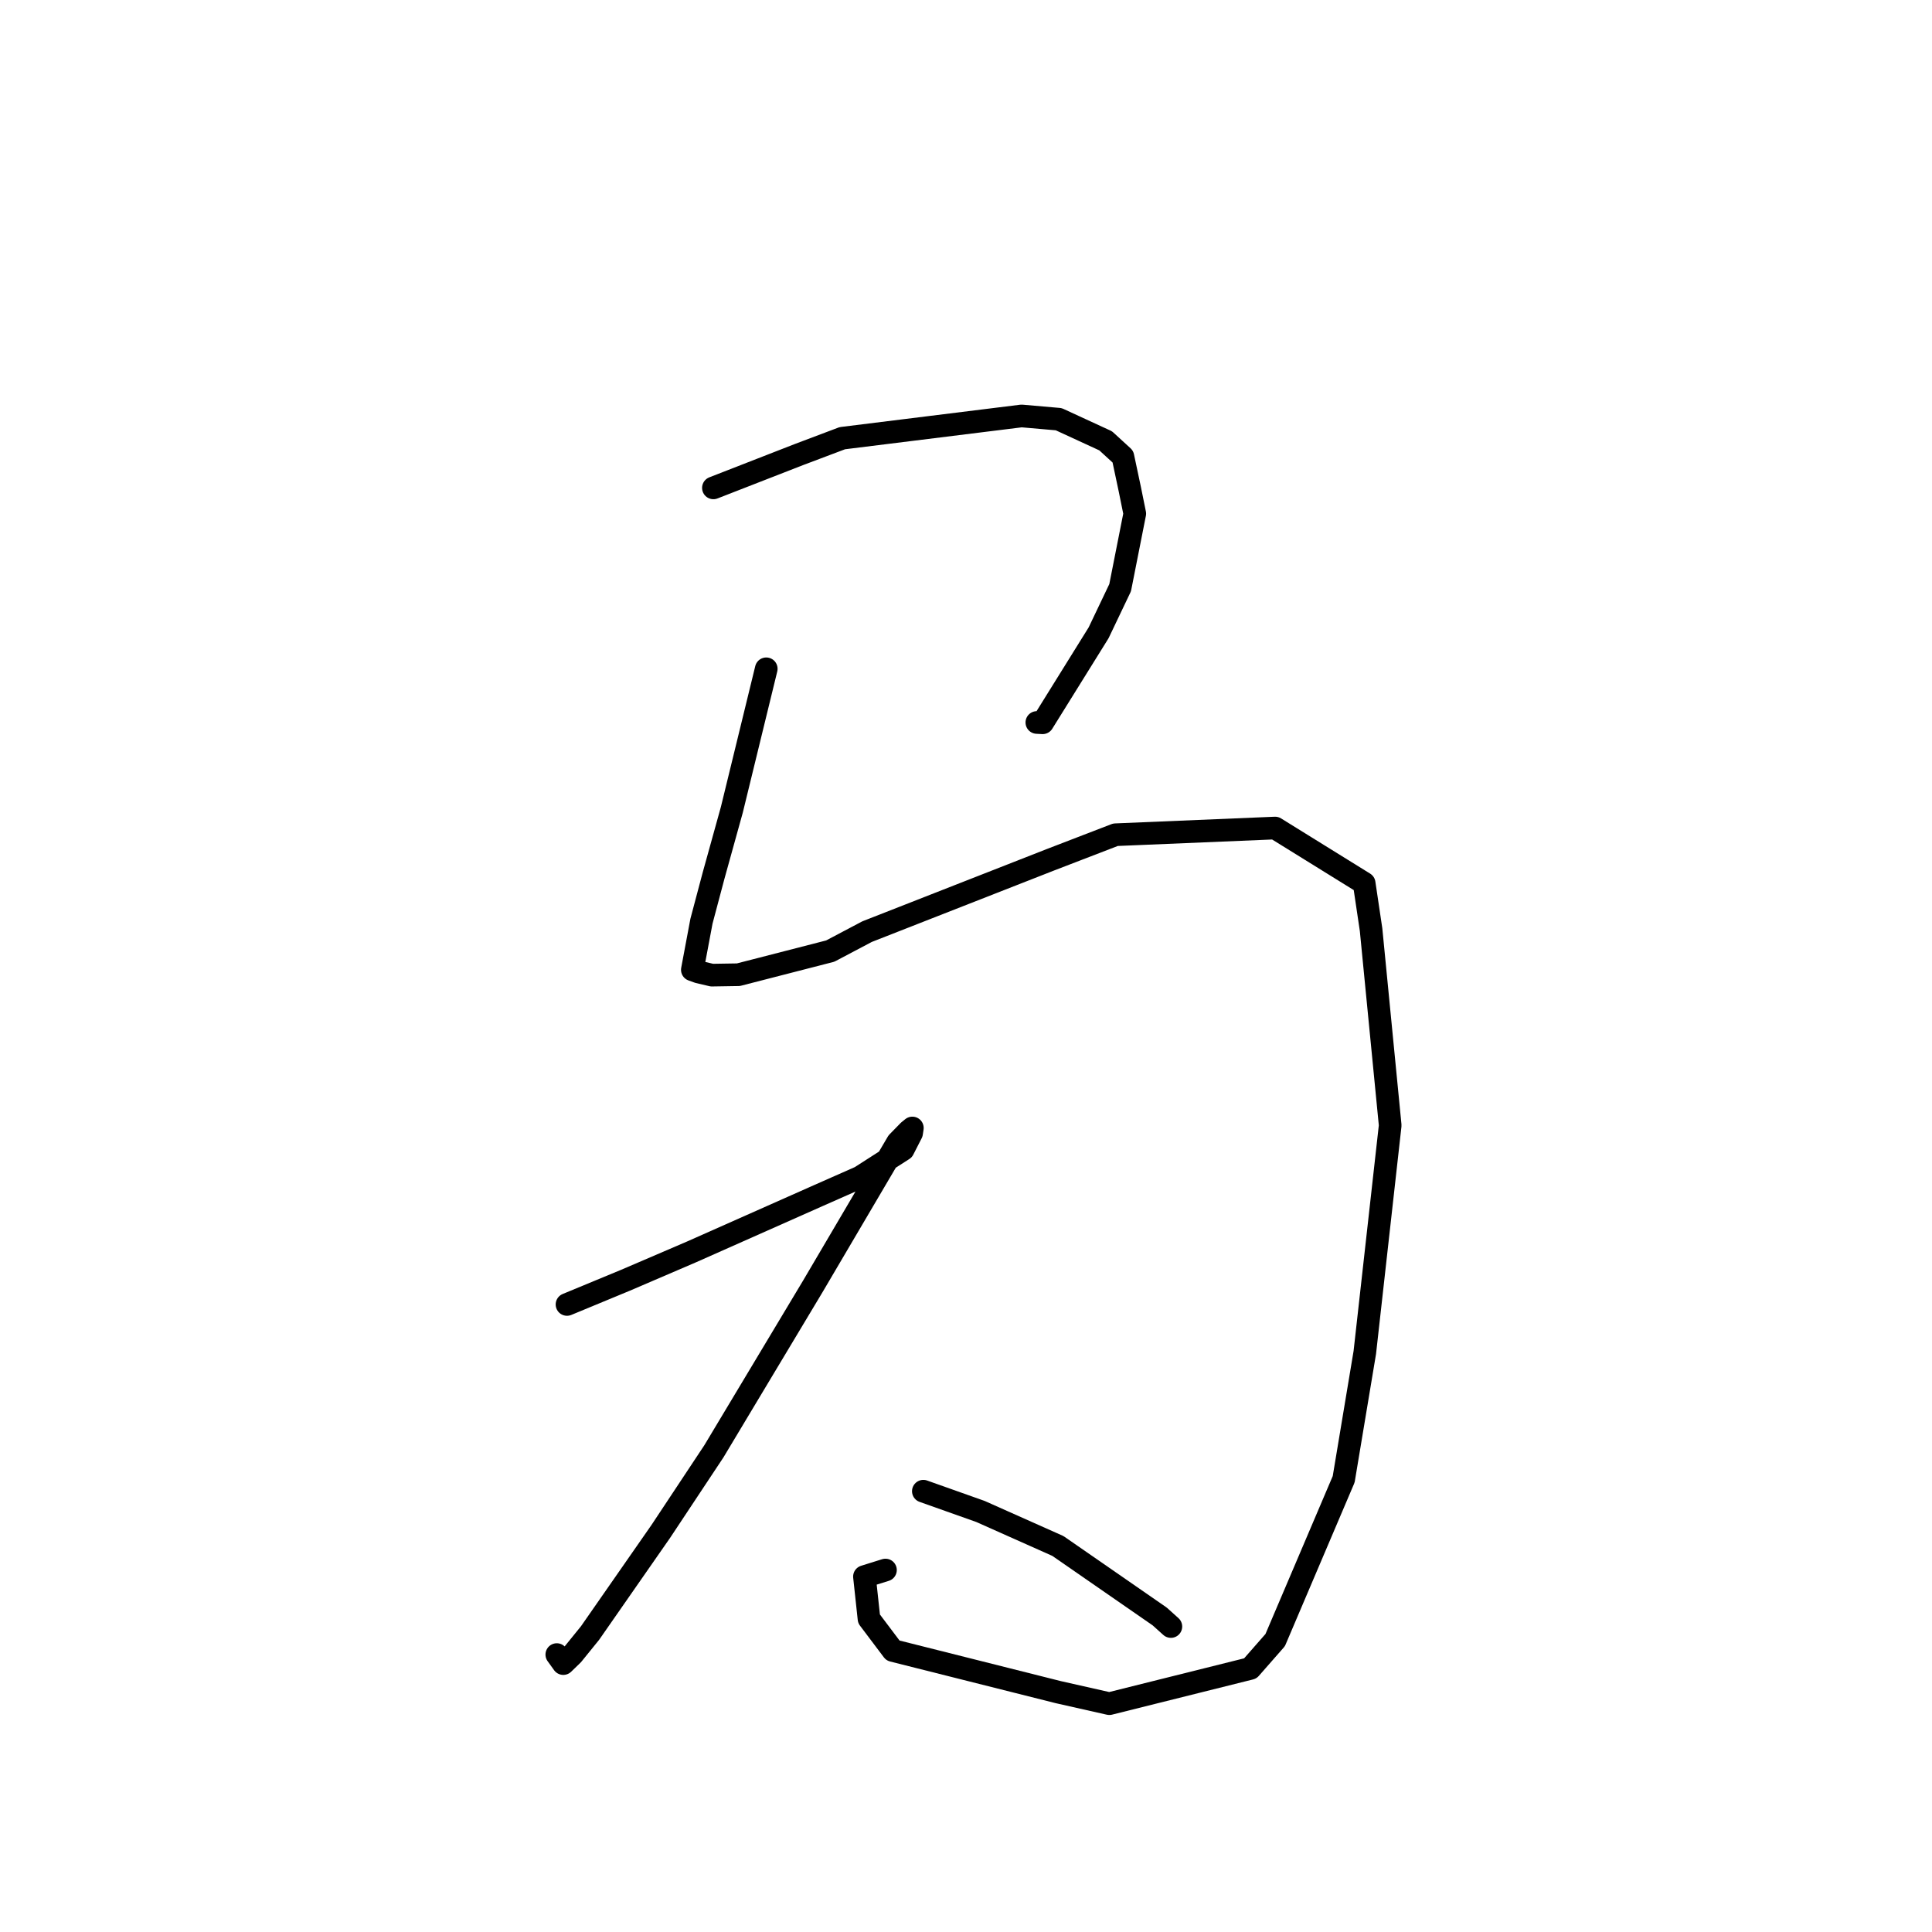 <?xml version="1.0" standalone="no"?>
    <svg width="256" height="256" xmlns="http://www.w3.org/2000/svg" version="1.1">
    <polyline stroke="black" stroke-width="3" stroke-linecap="round" fill="transparent" stroke-linejoin="round" points="94.53 64.648 105.873 60.228 111.611 58.063 135.364 55.116 140.286 55.546 146.506 58.413 148.789 60.505 149.707 64.83 150.363 68.061 148.424 77.871 145.572 83.85 138.156 95.773 137.387 95.732 " />
        <polyline stroke="black" stroke-width="3" stroke-linecap="round" fill="transparent" stroke-linejoin="round" points="101.533 88.618 96.974 107.293 94.561 115.99 92.948 122.062 91.739 128.502 92.544 128.792 94.33 129.211 97.839 129.155 110.012 126.023 114.892 123.446 139.189 113.924 147.807 110.606 168.96 109.719 180.758 117.032 181.674 123.185 184.208 149.122 180.844 179.21 178.045 196.01 168.968 217.321 165.671 221.079 146.993 225.744 140.236 224.22 118.315 218.704 115.146 214.499 114.544 208.908 117.329 208.037 " />
        <polyline stroke="black" stroke-width="3" stroke-linecap="round" fill="transparent" stroke-linejoin="round" points="75.13 172.848 82.905 169.63 91.628 165.885 108.475 158.405 113.982 155.971 119.68 152.313 120.792 150.136 120.876 149.571 120.89 149.473 120.892 149.463 120.399 149.863 118.936 151.362 107.674 170.498 94.594 192.307 87.559 202.919 78.184 216.386 75.87 219.242 74.64 220.434 73.822 219.297 73.779 219.239 " />
        <polyline stroke="black" stroke-width="3" stroke-linecap="round" fill="transparent" stroke-linejoin="round" points="122.348 197.591 129.915 200.276 140.176 204.85 153.662 214.188 155.147 215.524 " />
        </svg>